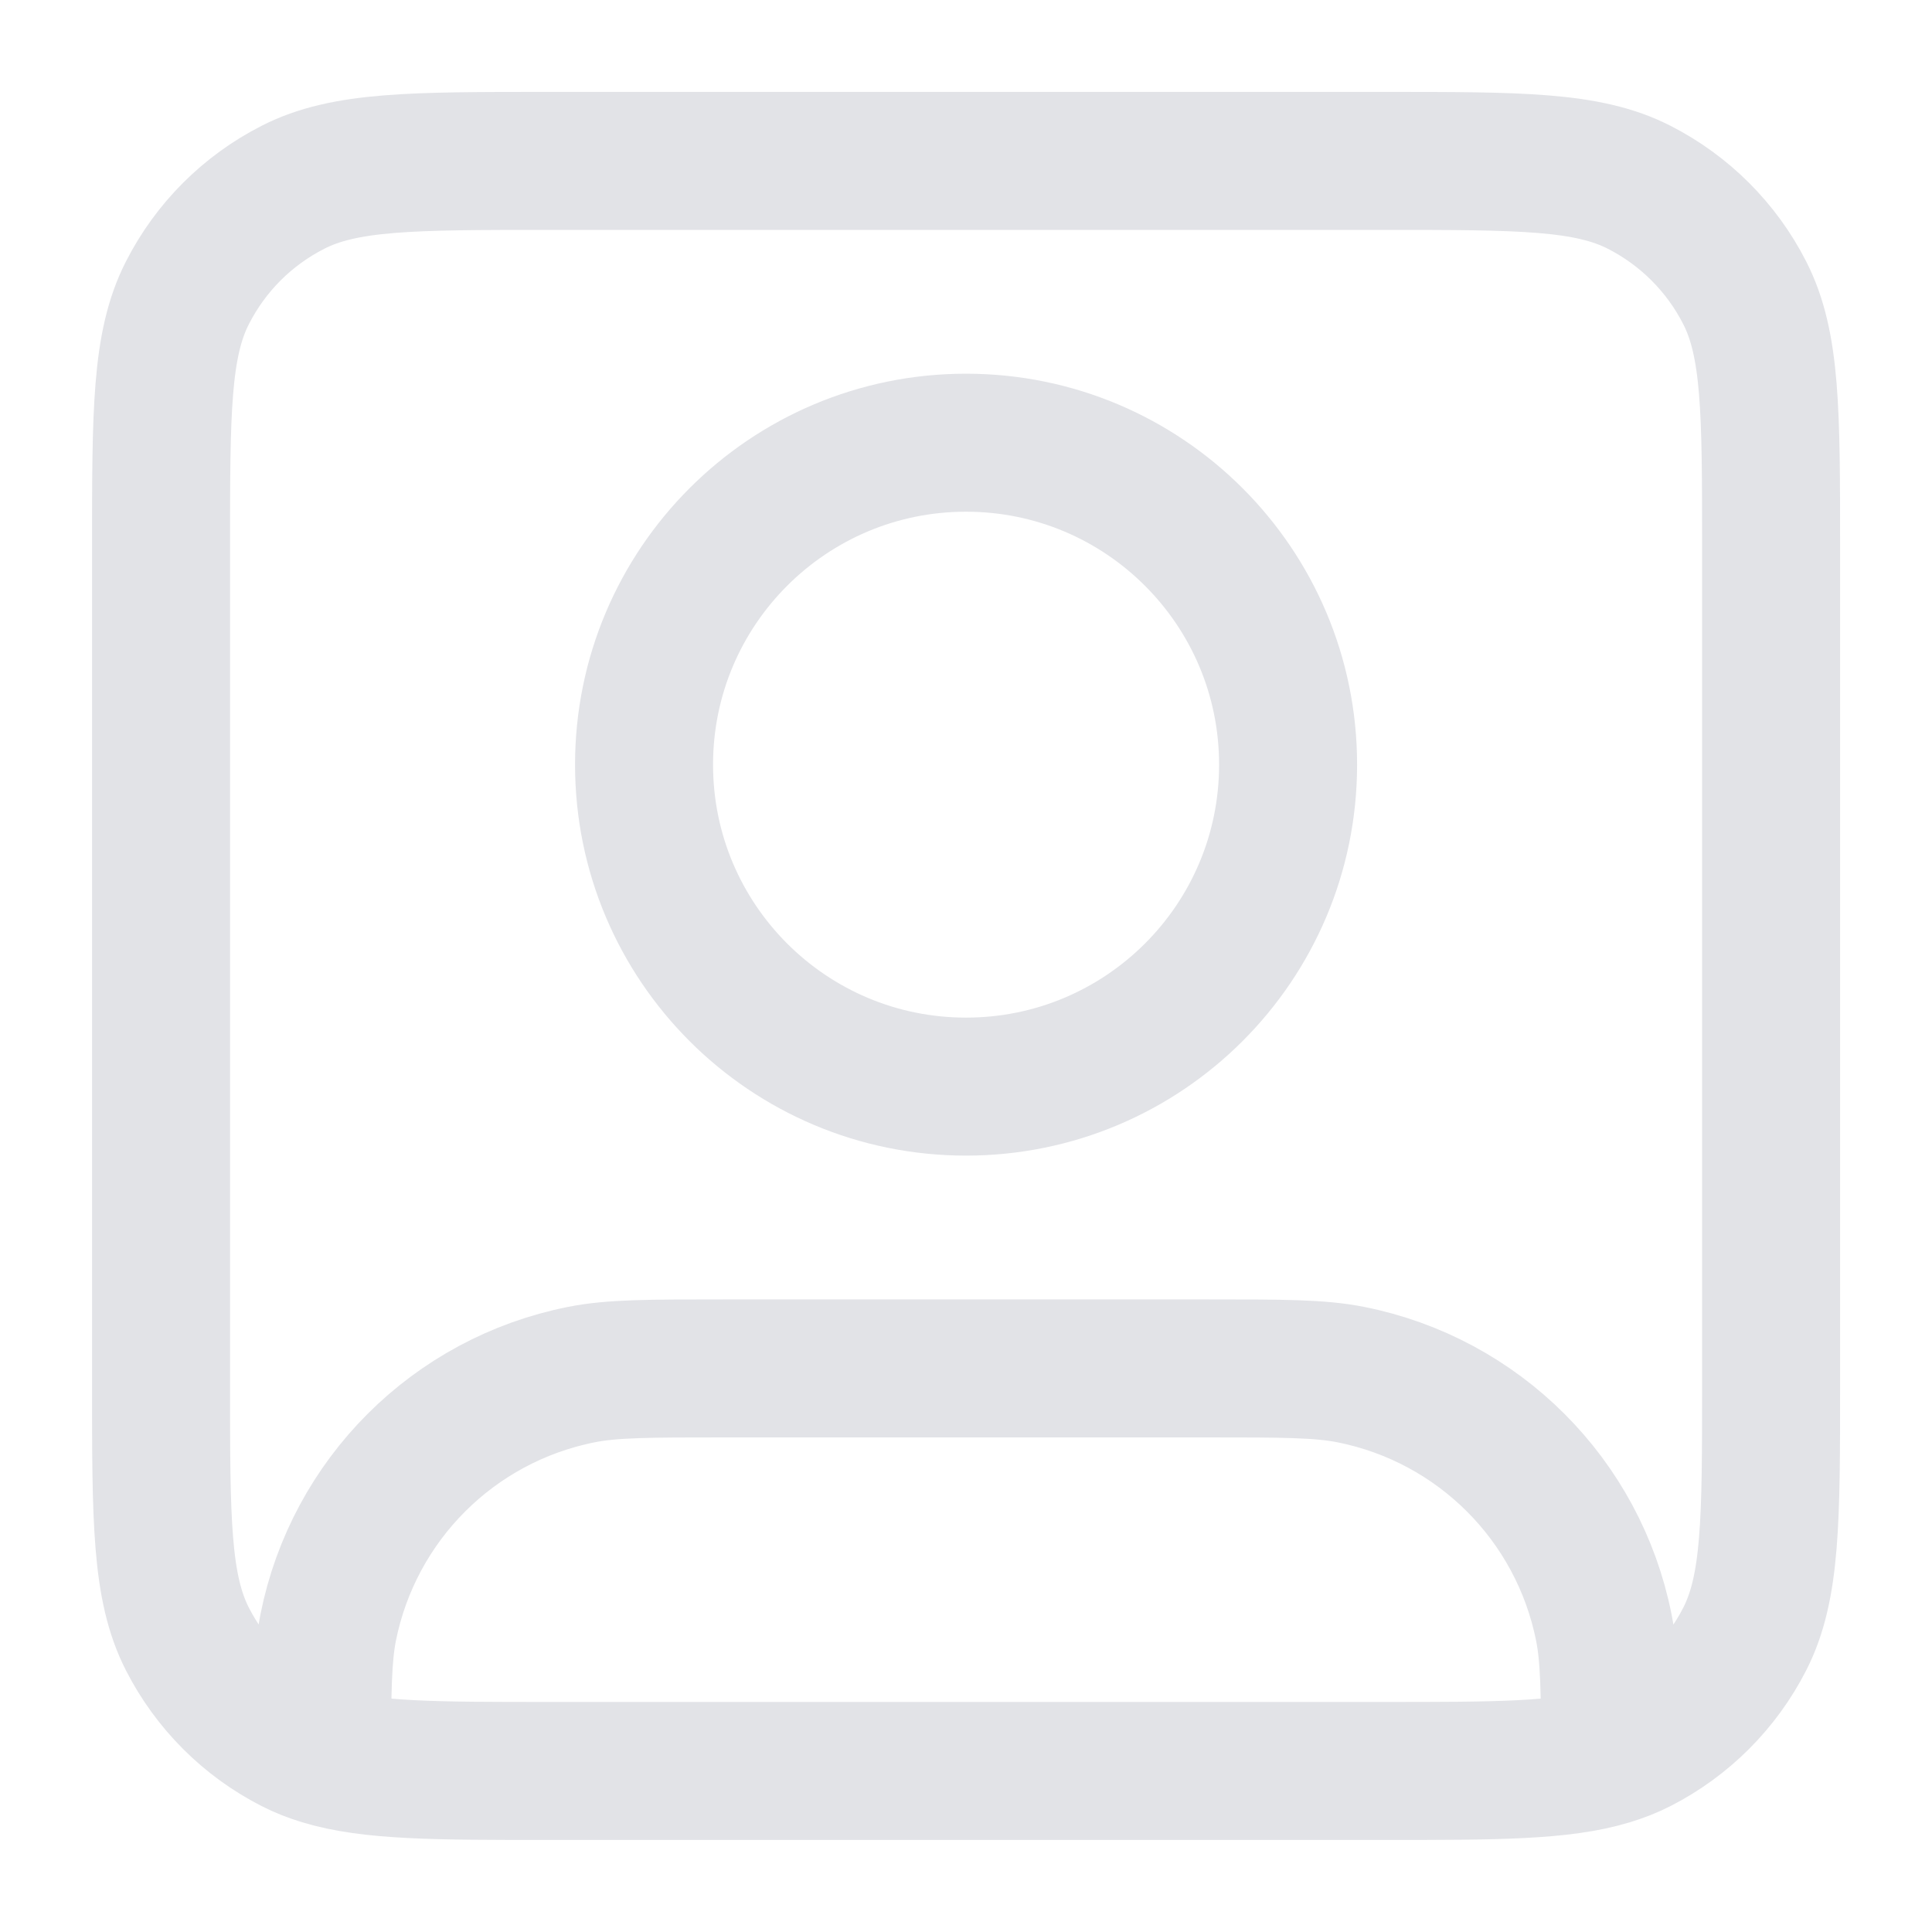 <svg width="14" height="14" viewBox="0 0 14 14" fill="none" xmlns="http://www.w3.org/2000/svg">
<g clip-path="url(#clip0_348_2546)">
<path d="M2.334 12.726C2.685 12.833 3.16 12.833 3.967 12.833H10.034C10.841 12.833 11.316 12.833 11.667 12.726M2.334 12.726C2.258 12.703 2.189 12.676 2.123 12.642C1.793 12.474 1.526 12.206 1.358 11.877C1.167 11.503 1.167 11.013 1.167 10.033V3.966C1.167 2.986 1.167 2.496 1.358 2.122C1.526 1.792 1.793 1.525 2.123 1.357C2.497 1.166 2.987 1.166 3.967 1.166H10.034C11.014 1.166 11.504 1.166 11.878 1.357C12.207 1.525 12.475 1.792 12.643 2.122C12.834 2.496 12.834 2.986 12.834 3.966V10.033C12.834 11.013 12.834 11.503 12.643 11.877C12.475 12.206 12.207 12.474 11.878 12.642C11.812 12.676 11.742 12.703 11.667 12.726M2.334 12.726C2.334 12.254 2.337 12.004 2.378 11.794C2.563 10.868 3.286 10.145 4.212 9.961C4.437 9.916 4.708 9.916 5.25 9.916H8.75C9.292 9.916 9.563 9.916 9.789 9.961C10.714 10.145 11.438 10.868 11.622 11.794C11.664 12.004 11.667 12.254 11.667 12.726M9.334 5.541C9.334 6.83 8.289 7.874 7 7.874C5.712 7.874 4.667 6.83 4.667 5.541C4.667 4.252 5.712 3.208 7 3.208C8.289 3.208 9.334 4.252 9.334 5.541Z" stroke="#E2E3E7" stroke-linecap="round" stroke-linejoin="round"/>
</g>
<defs>
<clipPath id="clip0_348_2546">
<rect width="14" height="14" fill="white"/>
</clipPath>
</defs>
</svg>
